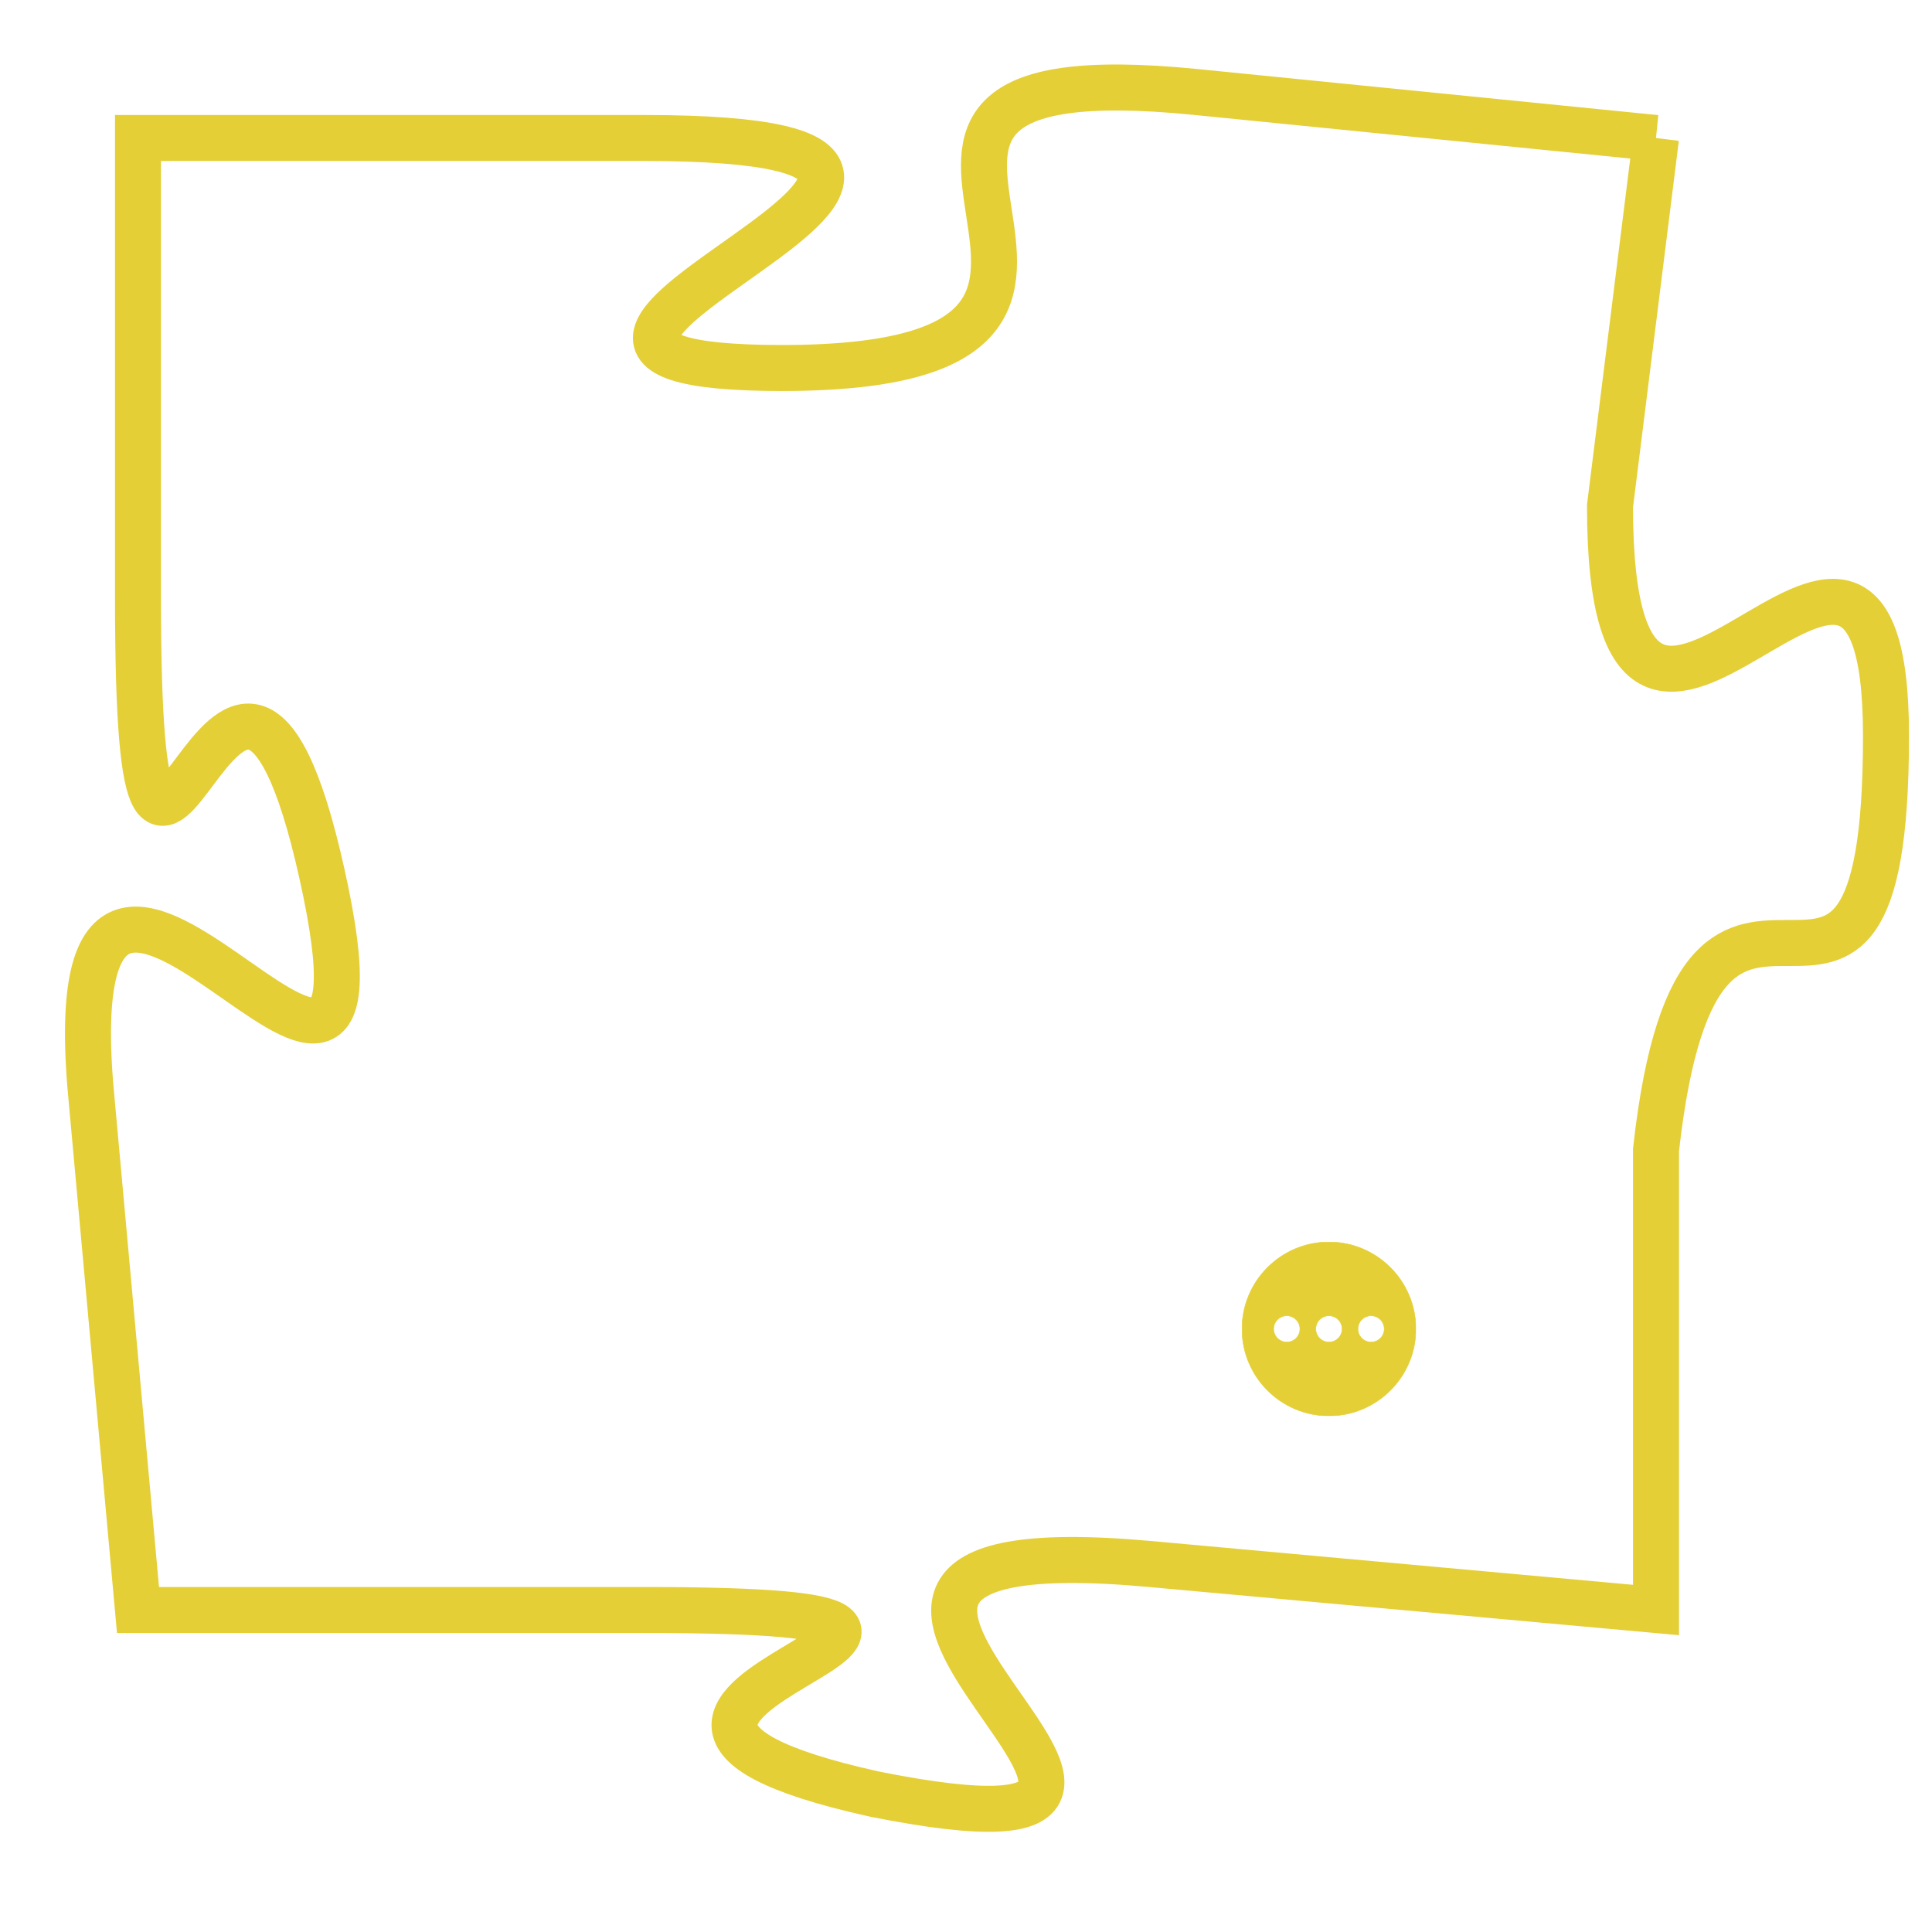 <svg version="1.1" xmlns="http://www.w3.org/2000/svg" xmlns:xlink="http://www.w3.org/1999/xlink" fill="transparent" x="0" y="0" width="350" height="350" preserveAspectRatio="xMinYMin slice"><style type="text/css">.links{fill:transparent;stroke: #E4CF37;}.links:hover{fill:#63D272; opacity:0.4;}</style><defs><g id="allt"><path id="t2674" d="M2475,640 L2465,639 C2455,638 2466,645 2456,645 C2447,645 2464,640 2453,640 L2442,640 2442,640 L2442,650 C2442,661 2444,647 2446,656 C2448,665 2440,651 2441,661 L2442,672 2442,672 L2453,672 C2464,672 2449,674 2458,676 C2468,678 2453,670 2464,671 L2475,672 2475,672 L2475,662 C2476,653 2480,662 2480,653 C2480,645 2474,657 2474,648 L2475,640"/></g><clipPath id="c" clipRule="evenodd" fill="transparent"><use href="#t2674"/></clipPath></defs><svg viewBox="2439 637 42 42" preserveAspectRatio="xMinYMin meet"><svg width="4380" height="2430"><g><image crossorigin="anonymous" x="0" y="0" href="https://nftpuzzle.license-token.com/assets/completepuzzle.svg" width="100%" height="100%" /><g class="links"><use href="#t2674"/></g></g></svg><svg x="2466" y="664" height="9%" width="9%" viewBox="0 0 330 330"><g><a xlink:href="https://nftpuzzle.license-token.com/" class="links"><title>See the most innovative NFT based token software licensing project</title><path fill="#E4CF37" id="more" d="M165,0C74.019,0,0,74.019,0,165s74.019,165,165,165s165-74.019,165-165S255.981,0,165,0z M85,190 c-13.785,0-25-11.215-25-25s11.215-25,25-25s25,11.215,25,25S98.785,190,85,190z M165,190c-13.785,0-25-11.215-25-25 s11.215-25,25-25s25,11.215,25,25S178.785,190,165,190z M245,190c-13.785,0-25-11.215-25-25s11.215-25,25-25 c13.785,0,25,11.215,25,25S258.785,190,245,190z"></path></a></g></svg></svg></svg>
